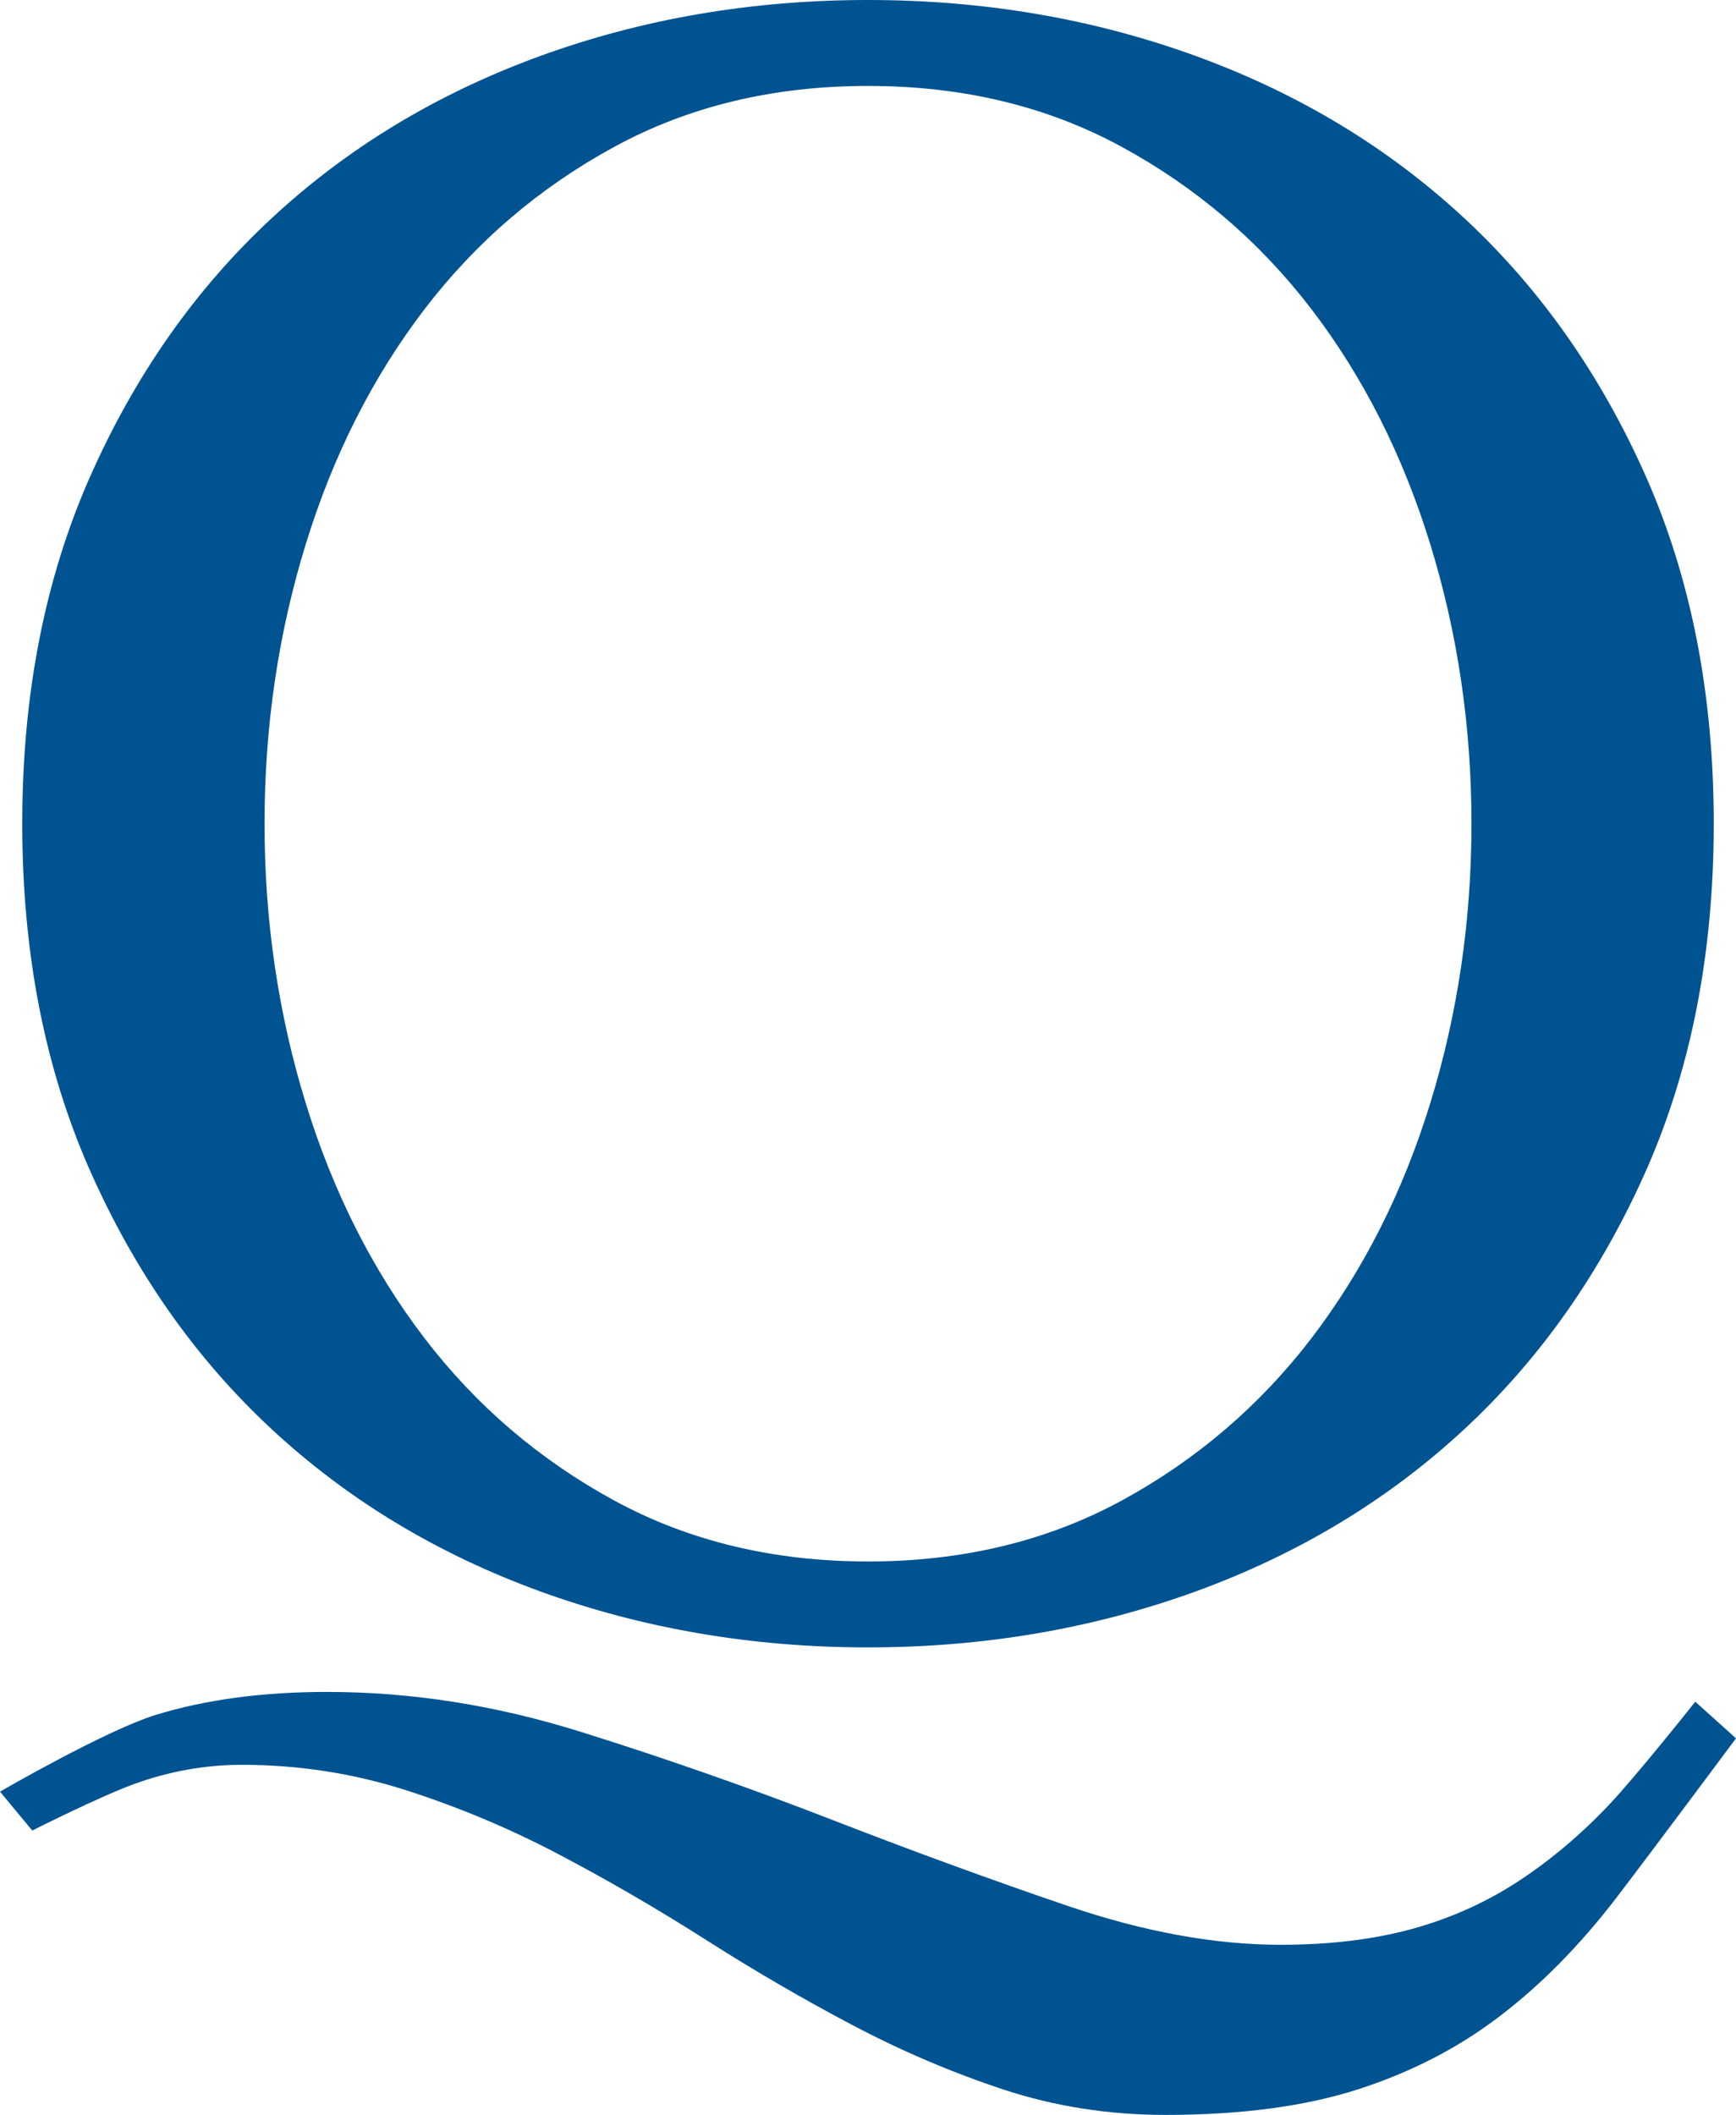 <?xml version="1.0" encoding="UTF-8"?>
<svg width="78px" height="95px" viewBox="0 0 78 95" version="1.1" xmlns="http://www.w3.org/2000/svg" xmlns:xlink="http://www.w3.org/1999/xlink">
    <!-- Generator: Sketch 52.5 (67469) - http://www.bohemiancoding.com/sketch -->
    <title>Q Overlay</title>
    <desc>Created with Sketch.</desc>
    <g id="Equius-Homepage-Options" stroke="none" stroke-width="1" fill="none" fill-rule="evenodd">
        <g id="Equius-Homepage-R8" transform="translate(-861, -5455)" fill="#005391" fill-rule="nonzero">
            <g id="04-Equius-Expertise" transform="translate(343, 5455)">
                <g id="Q-Overlay" transform="translate(518, 0)">
                    <path d="M64.265,49.547 C63.032,53.555 61.25,57.072 58.924,60.113 C56.595,63.151 53.753,65.577 50.397,67.405 C47.044,69.226 43.244,70.14 39,70.14 C34.756,70.14 30.953,69.226 27.603,67.405 C24.247,65.577 21.401,63.151 19.076,60.113 C16.75,57.072 14.968,53.555 13.735,49.547 C12.503,45.543 11.886,41.361 11.886,36.998 C11.886,32.639 12.503,28.454 13.735,24.453 C14.968,20.449 16.75,16.928 19.076,13.887 C21.401,10.849 24.247,8.419 27.603,6.595 C30.953,4.77 34.756,3.86 39,3.86 C43.244,3.86 47.044,4.77 50.397,6.595 C53.753,8.419 56.595,10.849 58.924,13.887 C61.25,16.928 63.032,20.449 64.265,24.453 C65.497,28.454 66.114,32.639 66.114,36.998 C66.114,41.361 65.497,45.543 64.265,49.547 M73.972,21.448 C71.948,16.872 69.228,12.992 65.805,9.813 C62.38,6.631 58.358,4.202 53.736,2.518 C49.118,0.838 44.201,0 39,0 C33.795,0 28.882,0.838 24.264,2.518 C19.642,4.202 15.617,6.631 12.195,9.813 C8.772,12.992 6.052,16.872 4.031,21.448 C2.01,26.028 1,31.209 1,36.998 C1,42.788 2.01,47.976 4.031,52.552 C6.052,57.125 8.772,61.008 12.195,64.187 C15.617,67.369 19.642,69.798 24.264,71.482 C28.882,73.158 33.795,74 39,74 C44.201,74 49.118,73.158 53.736,71.482 C58.358,69.798 62.38,67.369 65.805,64.187 C69.228,61.008 71.948,57.125 73.972,52.552 C75.99,47.976 77,42.788 77,36.998 C77,31.209 75.99,26.028 73.972,21.448" id="Fill-4"></path>
                    <path d="M76.17,76.439 C76.17,76.439 73.563,79.729 72.288,81.078 C71.009,82.427 69.65,83.569 68.198,84.519 C66.752,85.463 65.163,86.173 63.44,86.648 C61.714,87.12 59.748,87.358 57.541,87.358 C54.573,87.358 51.381,86.772 47.969,85.61 C44.55,84.446 41.015,83.153 37.359,81.734 C33.7,80.315 29.957,79.003 26.131,77.804 C22.299,76.599 18.489,76 14.697,76 C11.799,76 9.225,76.345 6.981,77.038 C4.741,77.731 0,80.479 0,80.479 L1.449,82.226 C1.449,82.226 4.414,80.73 5.999,80.147 C7.585,79.568 9.208,79.274 10.864,79.274 C13.418,79.274 15.882,79.659 18.266,80.422 C20.646,81.189 22.94,82.153 25.146,83.317 C27.353,84.479 29.547,85.754 31.72,87.137 C33.894,88.523 36.08,89.795 38.291,90.96 C40.497,92.125 42.758,93.089 45.071,93.855 C47.382,94.618 49.812,95 52.366,95 C55.745,95 58.626,94.618 61.006,93.855 C63.387,93.089 65.51,91.997 67.37,90.578 C69.236,89.159 70.976,87.391 72.598,85.282 C74.217,83.167 78,78.085 78,78.085 L76.17,76.439 Z" id="Fill-6"></path>
                </g>
            </g>
        </g>
    </g>
</svg>